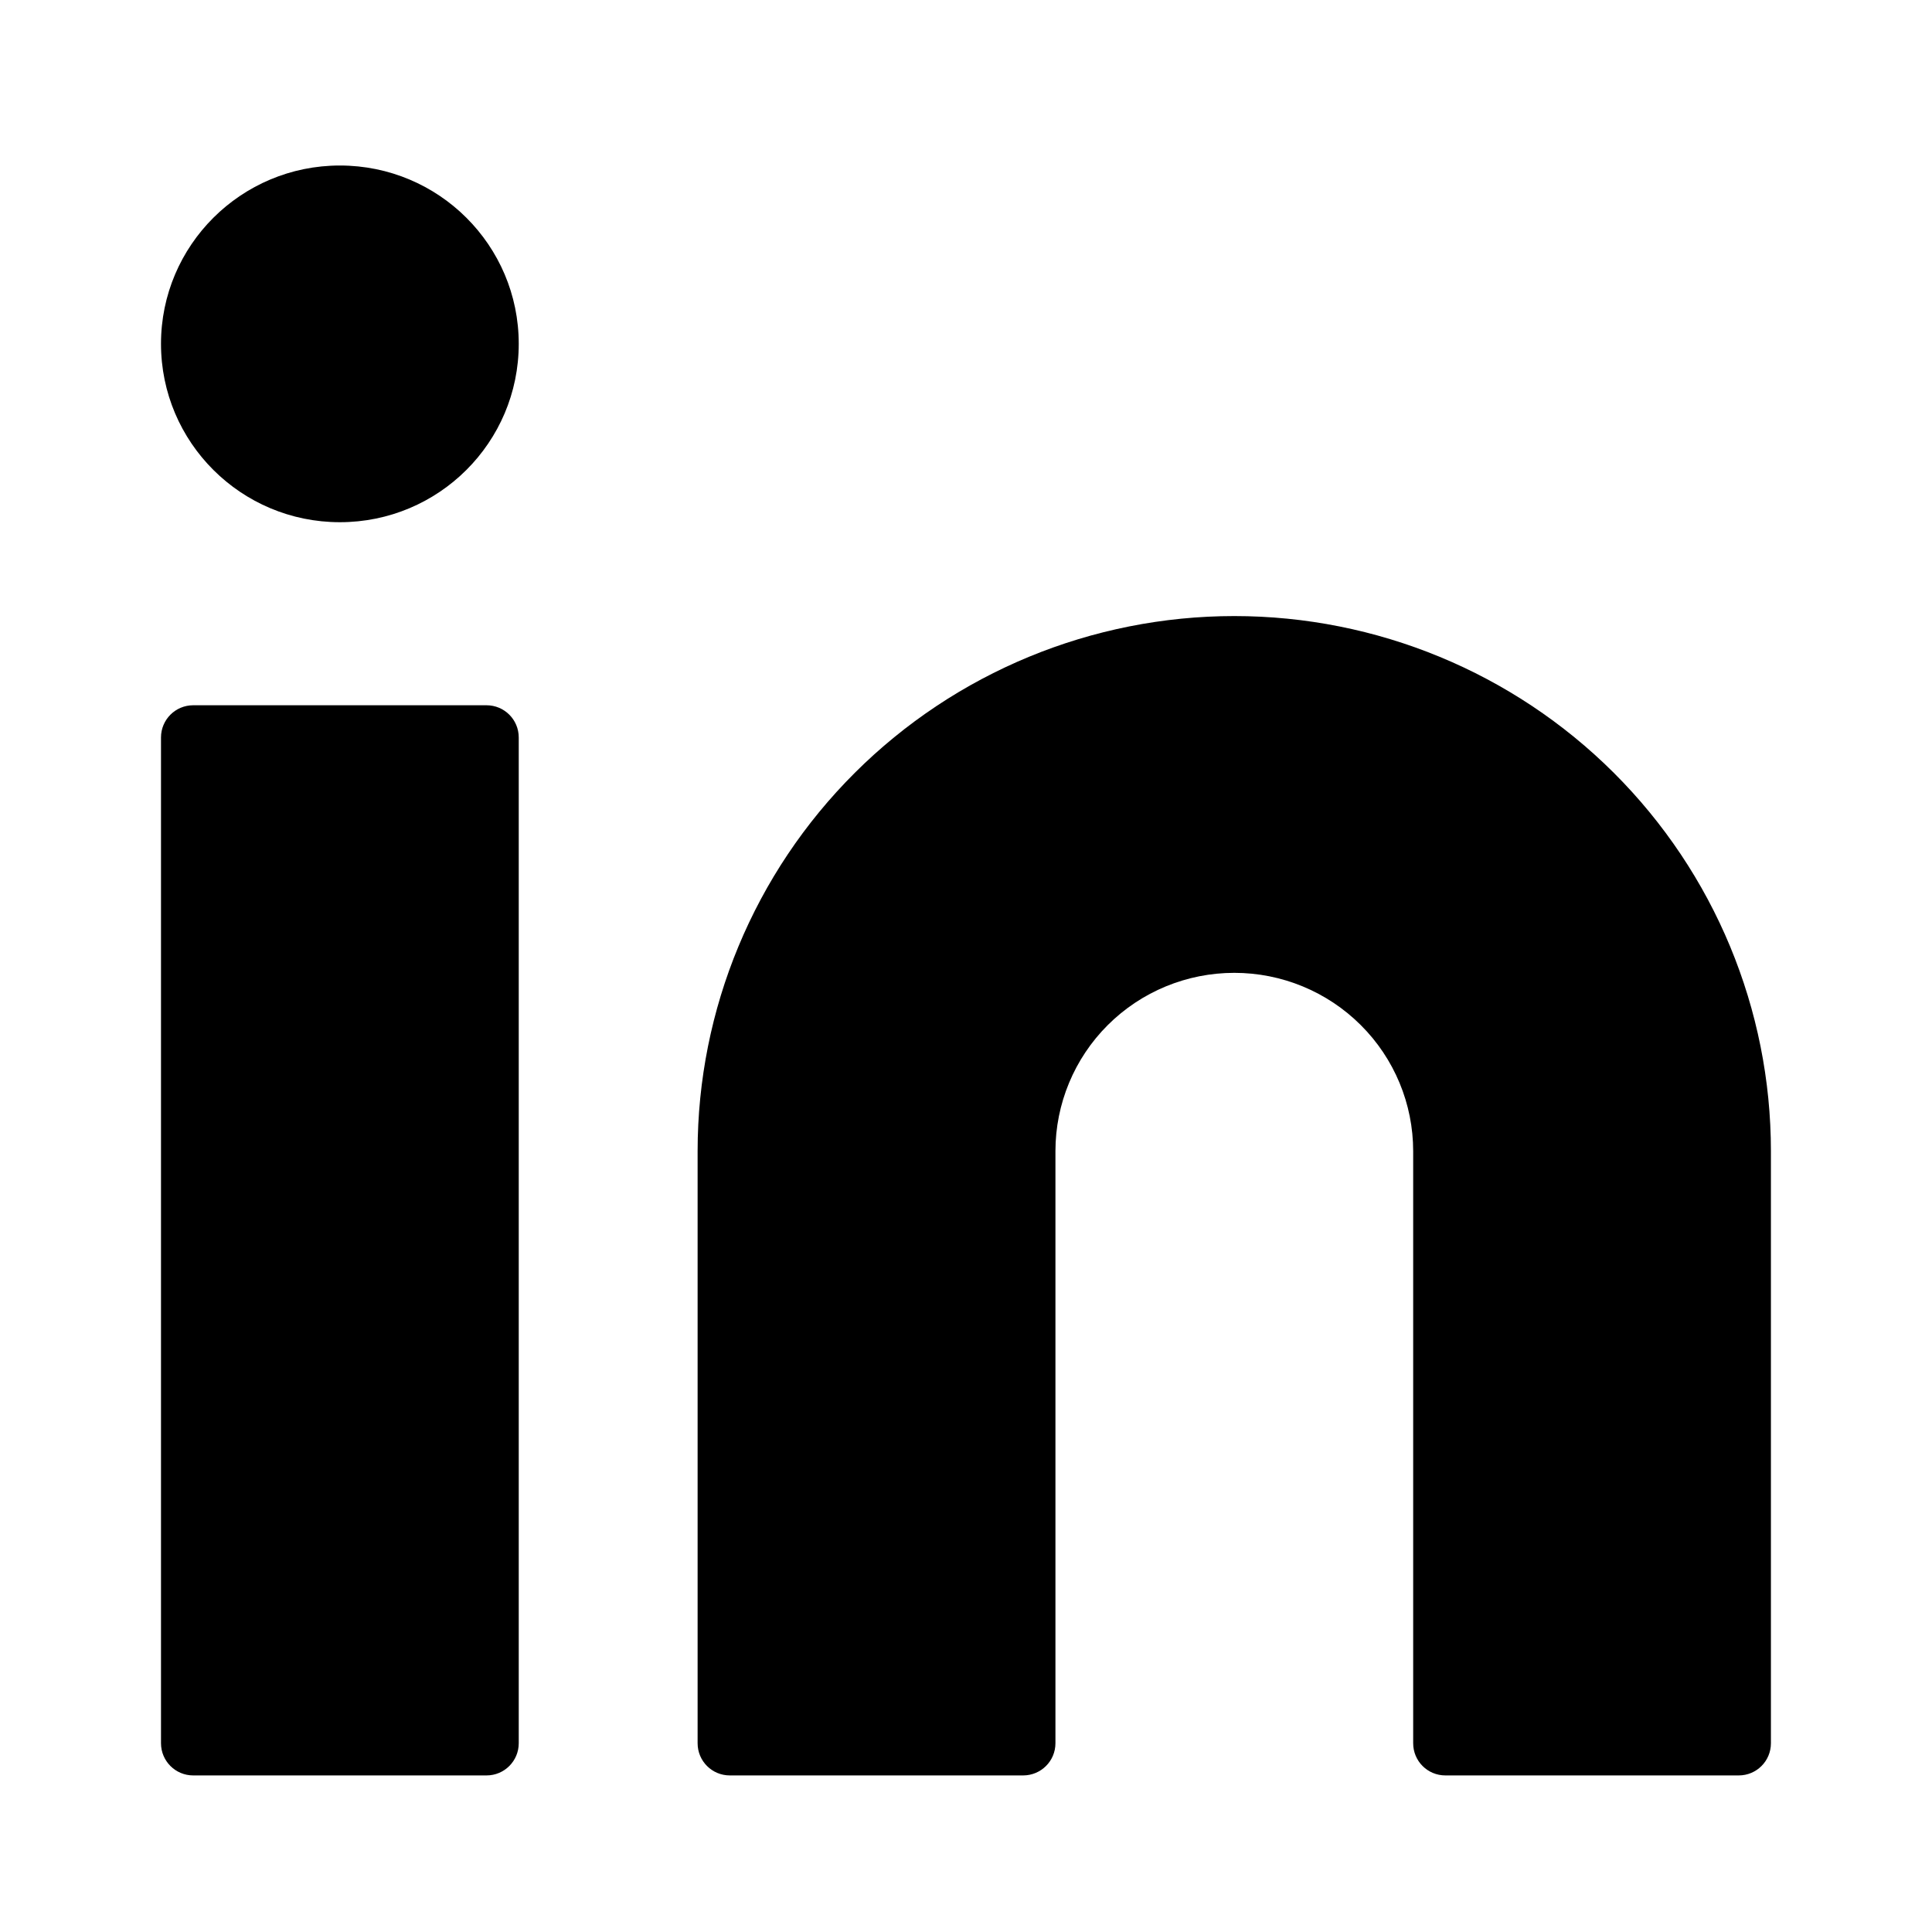 <svg width="24" height="24" viewBox="0 0 24 24" fill="none" xmlns="http://www.w3.org/2000/svg">
<path d="M15.333 7.653C17.101 7.653 18.797 8.354 20.047 9.6C21.297 10.847 21.999 12.537 21.999 14.3V21.655C21.999 21.877 21.82 22.055 21.599 22.055H17.955C17.734 22.055 17.555 21.877 17.555 21.655V14.3C17.555 13.713 17.321 13.149 16.904 12.734C16.487 12.318 15.922 12.085 15.333 12.085C14.743 12.085 14.178 12.318 13.761 12.734C13.345 13.149 13.111 13.713 13.111 14.3V21.655C13.111 21.877 12.931 22.055 12.71 22.055H9.066C8.845 22.055 8.666 21.877 8.666 21.655V14.3C8.666 12.537 9.368 10.847 10.619 9.6C11.869 8.354 13.565 7.653 15.333 7.653Z" fill="currentColor"/>
<path d="M6.044 8.761H2.4C2.179 8.761 2 8.94 2 9.161V21.655C2 21.876 2.179 22.055 2.4 22.055H6.044C6.265 22.055 6.444 21.876 6.444 21.655V9.161C6.444 8.94 6.265 8.761 6.044 8.761Z" fill="currentColor"/>
<path d="M4.222 6.487C5.45 6.487 6.444 5.495 6.444 4.271C6.444 3.048 5.45 2.056 4.222 2.056C2.995 2.056 2 3.048 2 4.271C2 5.495 2.995 6.487 4.222 6.487Z" fill="currentColor"/>
</svg>

